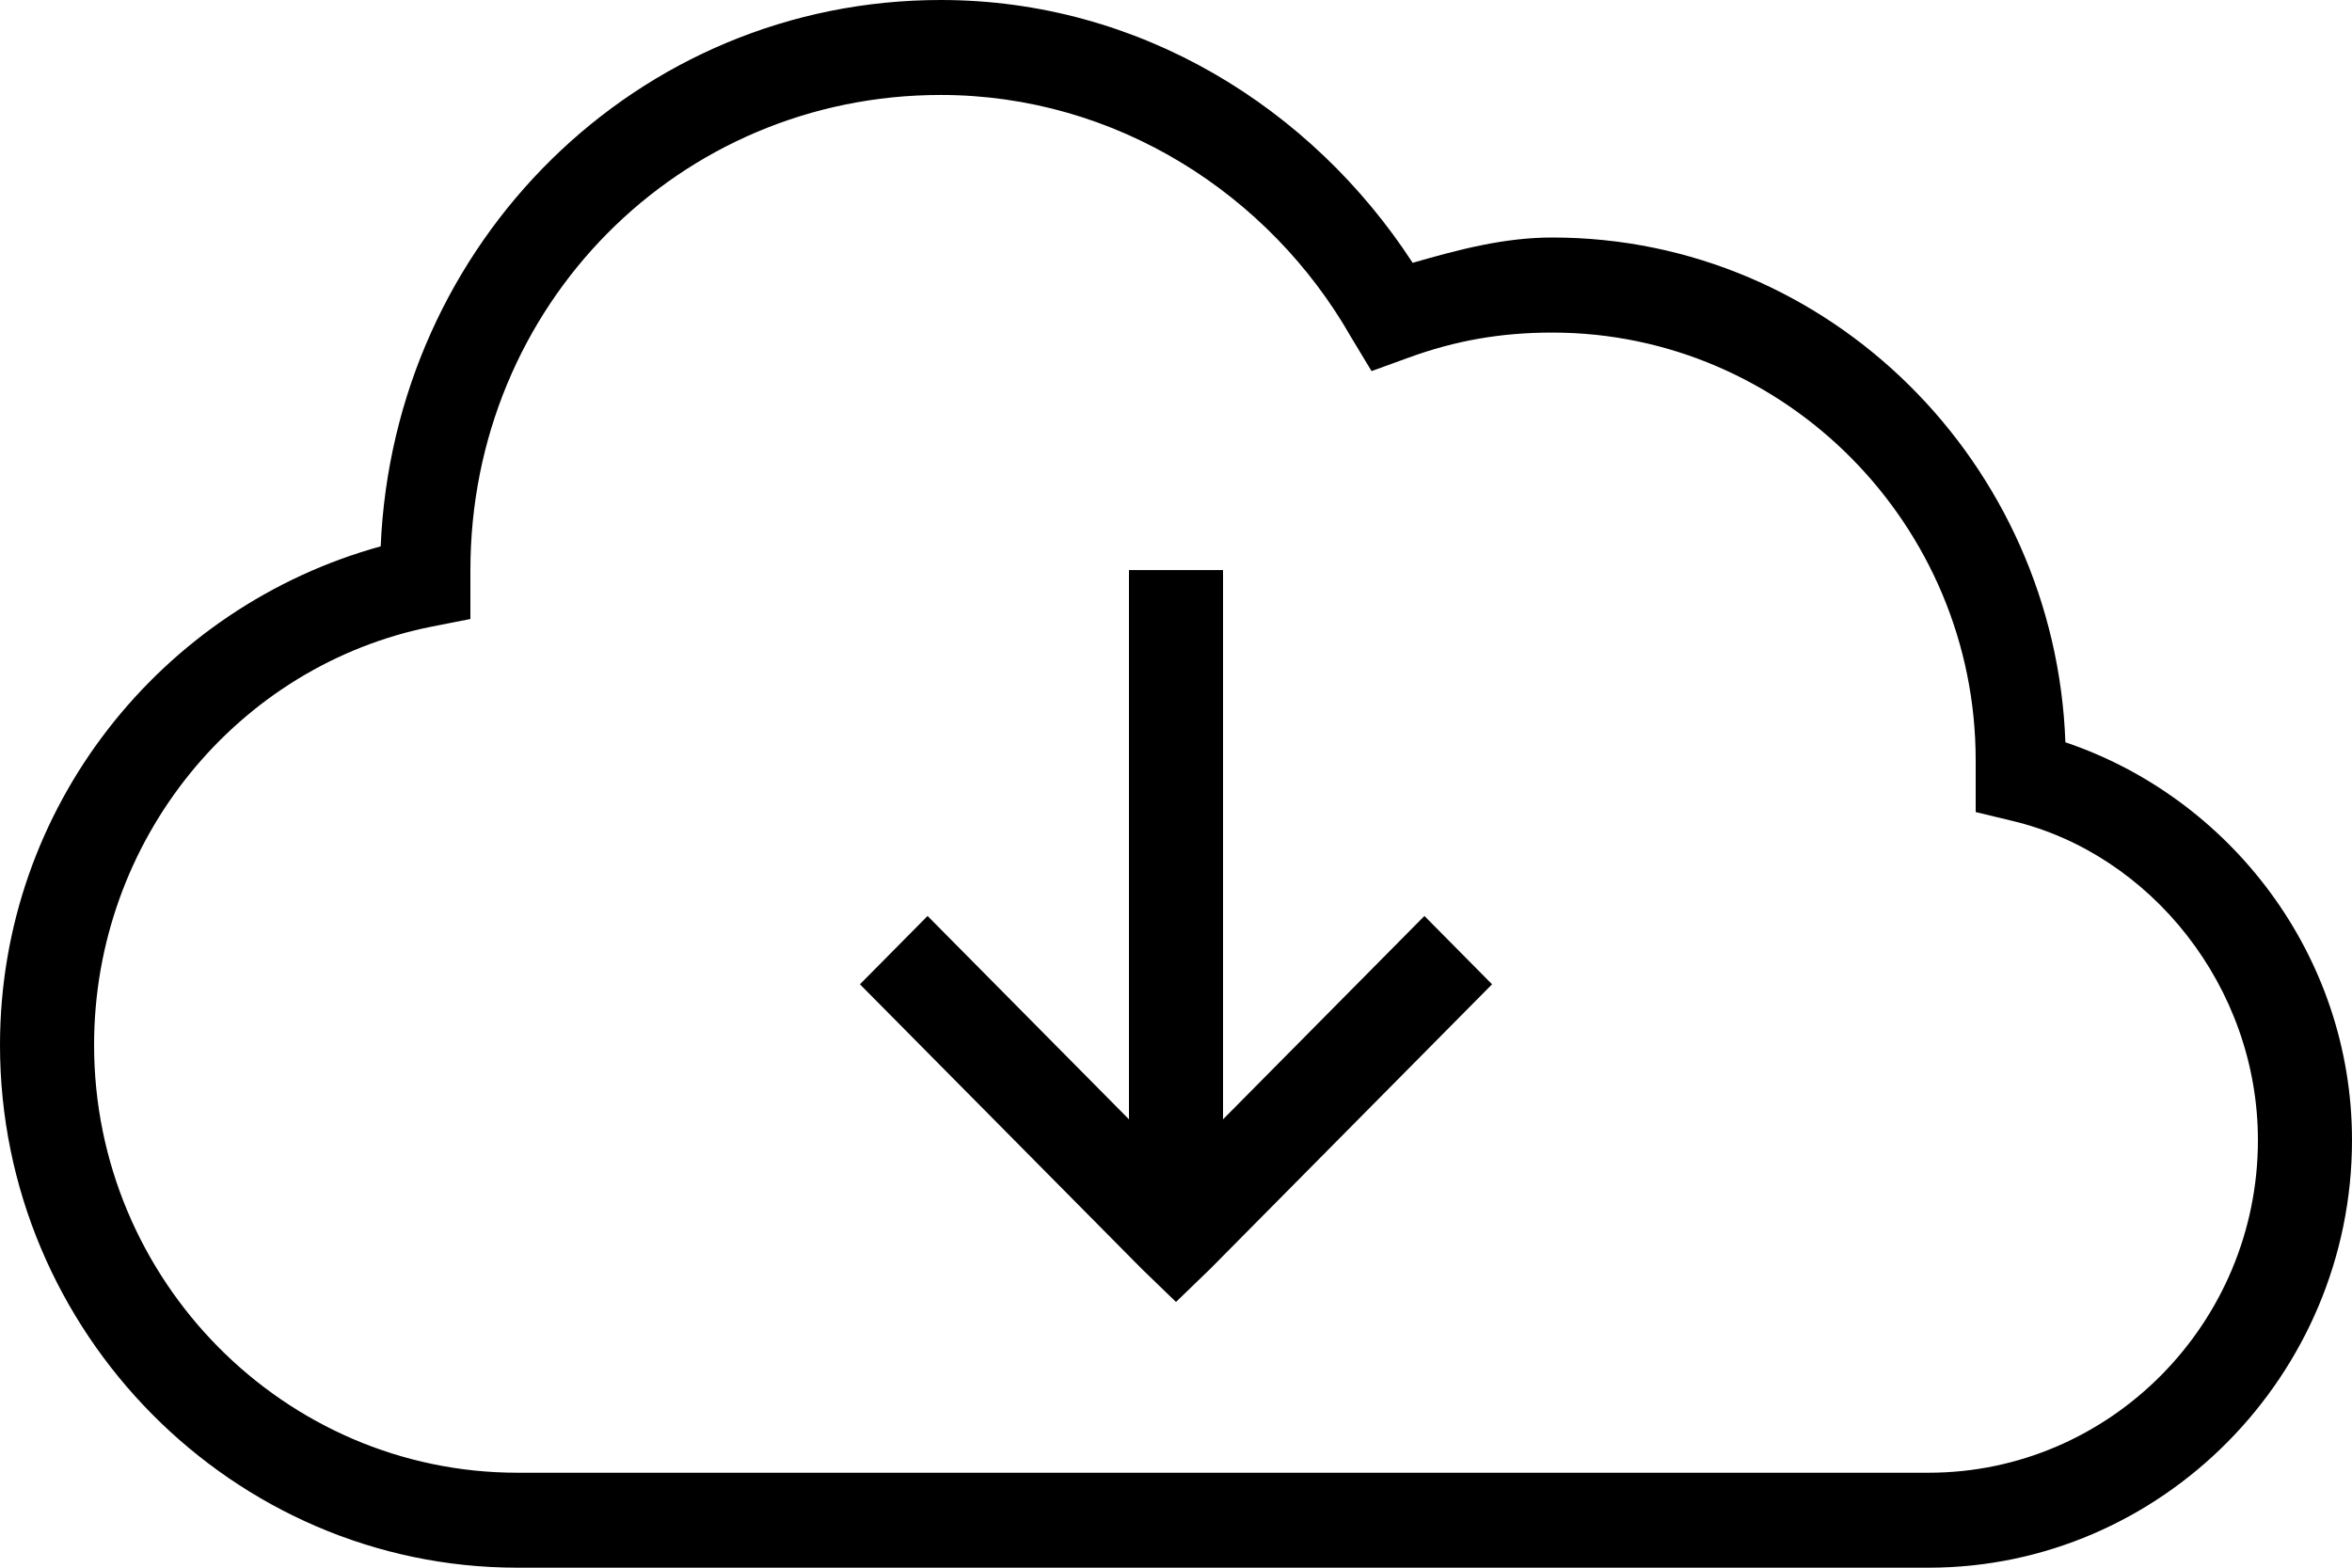 <svg width="21" height="14" viewBox="0 0 21 14" xmlns="http://www.w3.org/2000/svg">
<path d="M8.4 0C5.686 0 3.514 2.168 3.399 4.879C1.436 5.421 0 7.21 0 9.333C0 11.899 2.08 14 4.62 14H17.22C19.297 14 21 12.28 21 10.182C21 8.528 19.909 7.124 18.441 6.629C18.352 4.141 16.342 2.121 13.86 2.121C13.424 2.121 13.017 2.231 12.613 2.347C11.711 0.96 10.172 0 8.4 0ZM8.4 0.848C9.965 0.848 11.337 1.737 12.062 3.009L12.246 3.314L12.574 3.195C12.994 3.041 13.402 2.97 13.86 2.97C15.94 2.97 17.64 4.687 17.64 6.788V7.252L17.968 7.331C19.2 7.625 20.16 8.811 20.16 10.182C20.16 11.818 18.839 13.152 17.22 13.152H4.62C2.54 13.152 0.84 11.435 0.84 9.333C0.84 7.497 2.125 5.938 3.859 5.595L4.2 5.528V5.091C4.2 2.729 6.062 0.848 8.4 0.848ZM10.08 5.091V9.996L8.282 8.18L7.678 8.79L10.198 11.335L10.5 11.627L10.802 11.335L13.322 8.79L12.718 8.18L10.92 9.996V5.091H10.08Z"/>
</svg>
